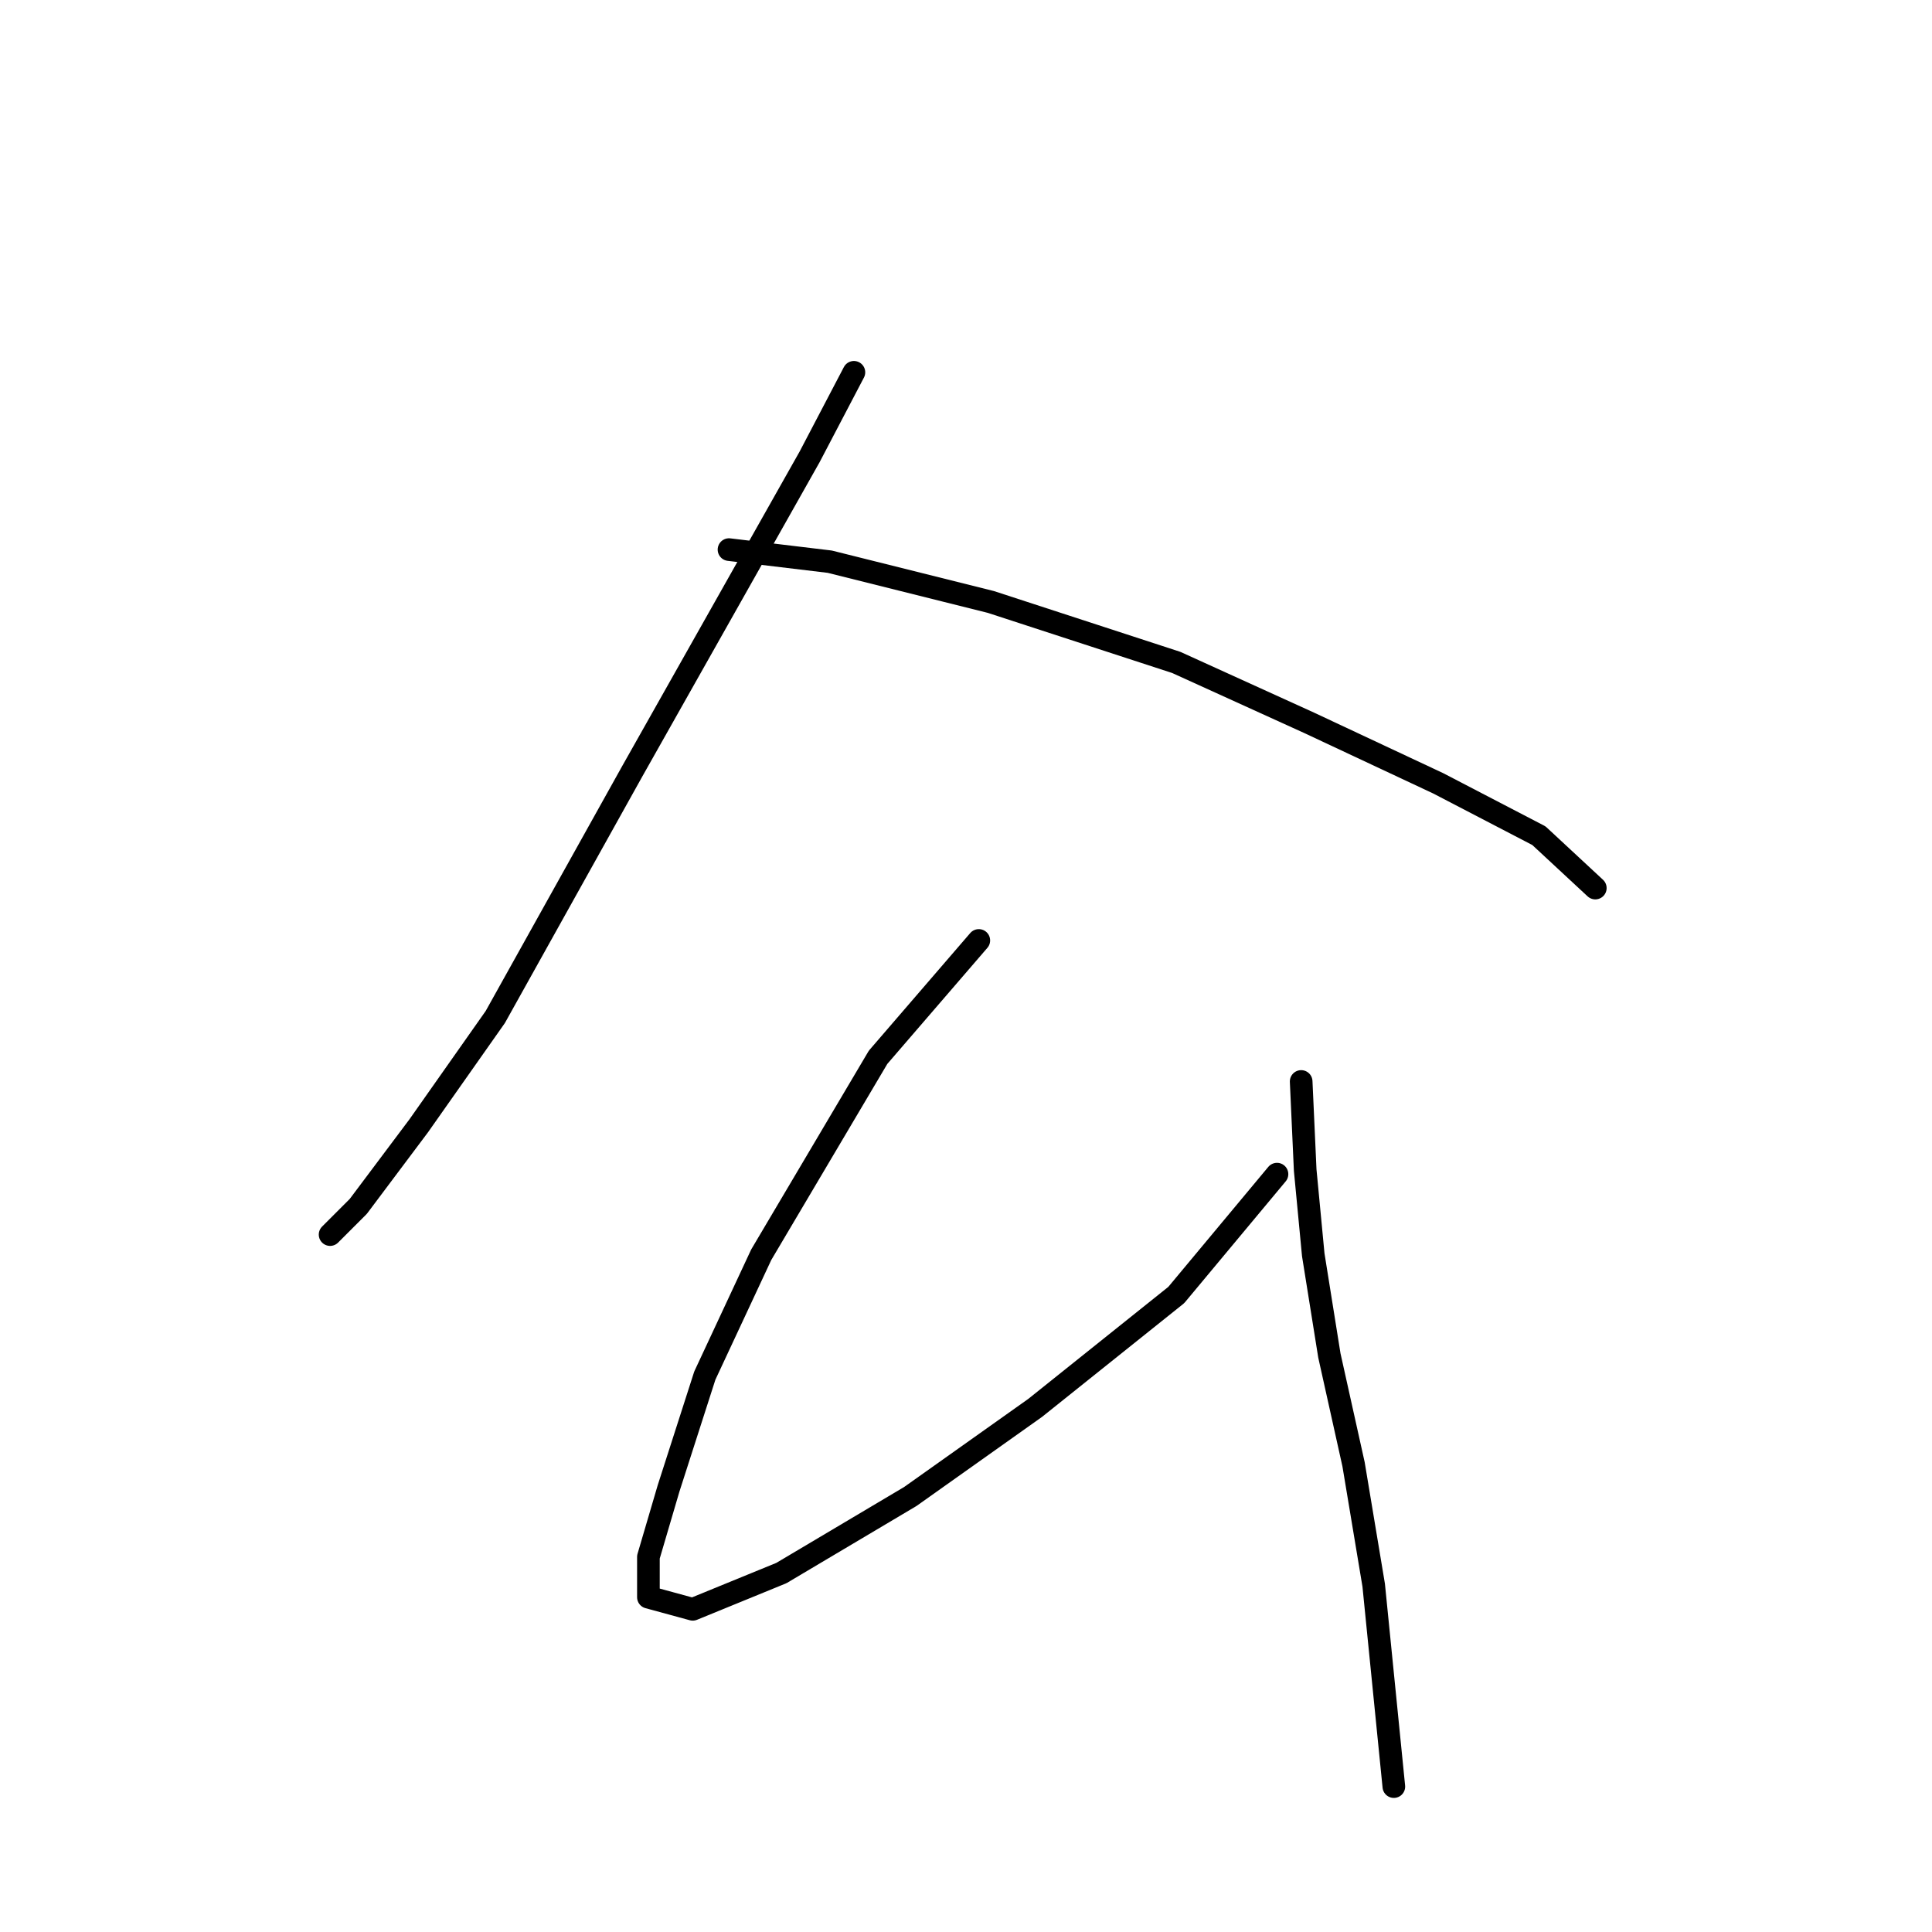 <?xml version="1.0" standalone="no"?>
    <svg width="256" height="256" xmlns="http://www.w3.org/2000/svg" version="1.1">
    <polyline stroke="black" stroke-width="3" stroke-linecap="round" fill="transparent" stroke-linejoin="round" points="113.147 49.333 107.274 60.545 83.782 102.189 65.629 134.758 55.485 149.173 47.476 159.852 43.739 163.589 43.739 163.589 " />
        <polyline stroke="black" stroke-width="3" stroke-linecap="round" fill="transparent" stroke-linejoin="round" points="96.596 72.825 109.944 74.426 131.3 79.765 155.86 87.774 173.479 95.783 190.564 103.791 203.911 110.732 211.386 117.673 211.386 117.673 " />
        <polyline stroke="black" stroke-width="3" stroke-linecap="round" fill="transparent" stroke-linejoin="round" points="129.698 124.614 116.35 140.097 100.867 166.258 93.392 182.276 88.587 197.225 85.918 206.301 85.918 211.641 91.791 213.242 103.537 208.437 120.622 198.293 137.173 186.547 155.86 171.597 169.207 155.58 169.207 155.58 " />
        <polyline stroke="black" stroke-width="3" stroke-linecap="round" fill="transparent" stroke-linejoin="round" points="172.411 143.3 172.945 155.046 174.012 166.258 176.148 179.606 179.352 194.022 182.021 210.039 184.691 236.734 184.691 236.734 " />
        </svg>